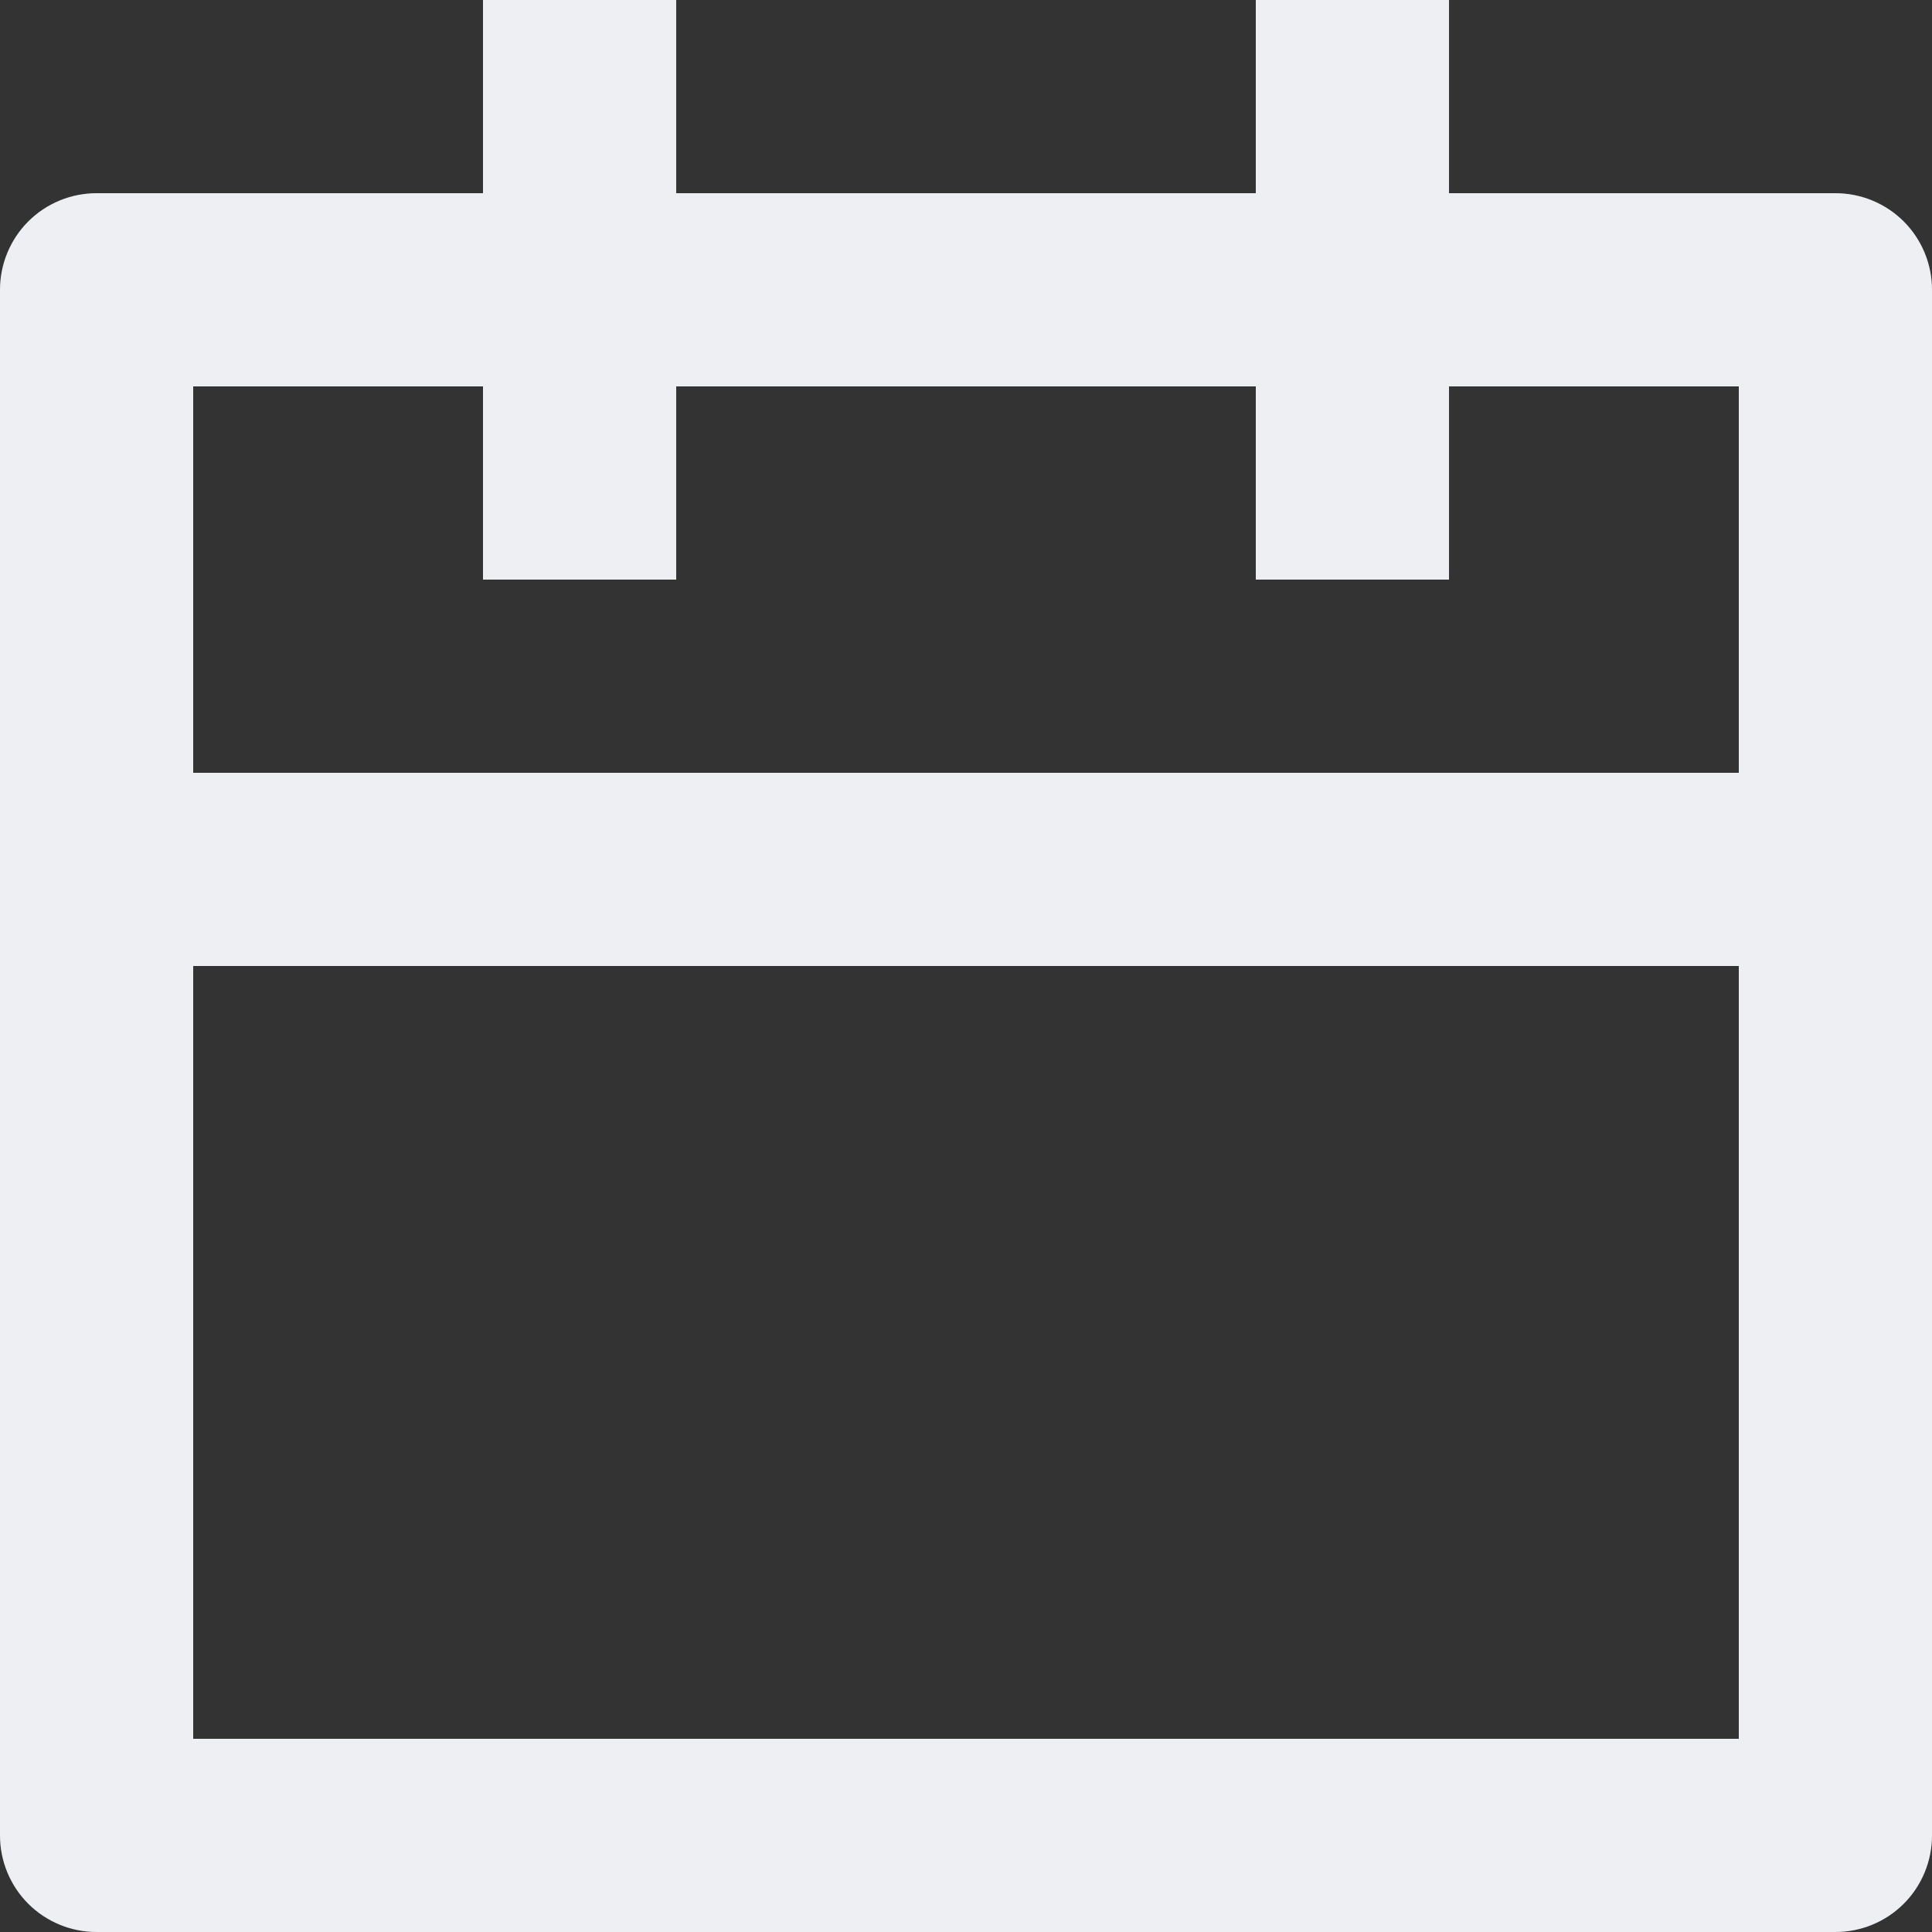 <svg width="16" height="16" viewBox="0 0 16 16" fill="none" xmlns="http://www.w3.org/2000/svg">
<rect x="0" y="0" width="16" height="16" fill="#333333" stroke="none"/>
<path d="M12 1.6H15.2C15.412 1.6 15.616 1.684 15.766 1.834C15.916 1.984 16 2.188 16 2.4V15.2C16 15.412 15.916 15.616 15.766 15.766C15.616 15.916 15.412 16 15.2 16H0.8C0.588 16 0.384 15.916 0.234 15.766C0.084 15.616 0 15.412 0 15.2V2.4C0 2.188 0.084 1.984 0.234 1.834C0.384 1.684 0.588 1.6 0.8 1.6H4V0H5.6V1.6H10.4V0H12V1.6ZM10.4 3.2H5.6V4.8H4V3.2H1.6V6.4H14.4V3.2H12V4.8H10.4V3.2ZM14.4 8H1.6V14.4H14.4V8Z" fill="white"/>
<path d="M12 1.6H15.2C15.412 1.6 15.616 1.684 15.766 1.834C15.916 1.984 16 2.188 16 2.4V15.2C16 15.412 15.916 15.616 15.766 15.766C15.616 15.916 15.412 16 15.2 16H0.8C0.588 16 0.384 15.916 0.234 15.766C0.084 15.616 0 15.412 0 15.2V2.4C0 2.188 0.084 1.984 0.234 1.834C0.384 1.684 0.588 1.6 0.8 1.6H4V0H5.6V1.6H10.4V0H12V1.6ZM10.4 3.2H5.6V4.8H4V3.2H1.6V6.4H14.4V3.2H12V4.8H10.4V3.2ZM14.4 8H1.6V14.4H14.4V8Z" fill="#4E5D78" fill-opacity="0.1"/>
</svg>
